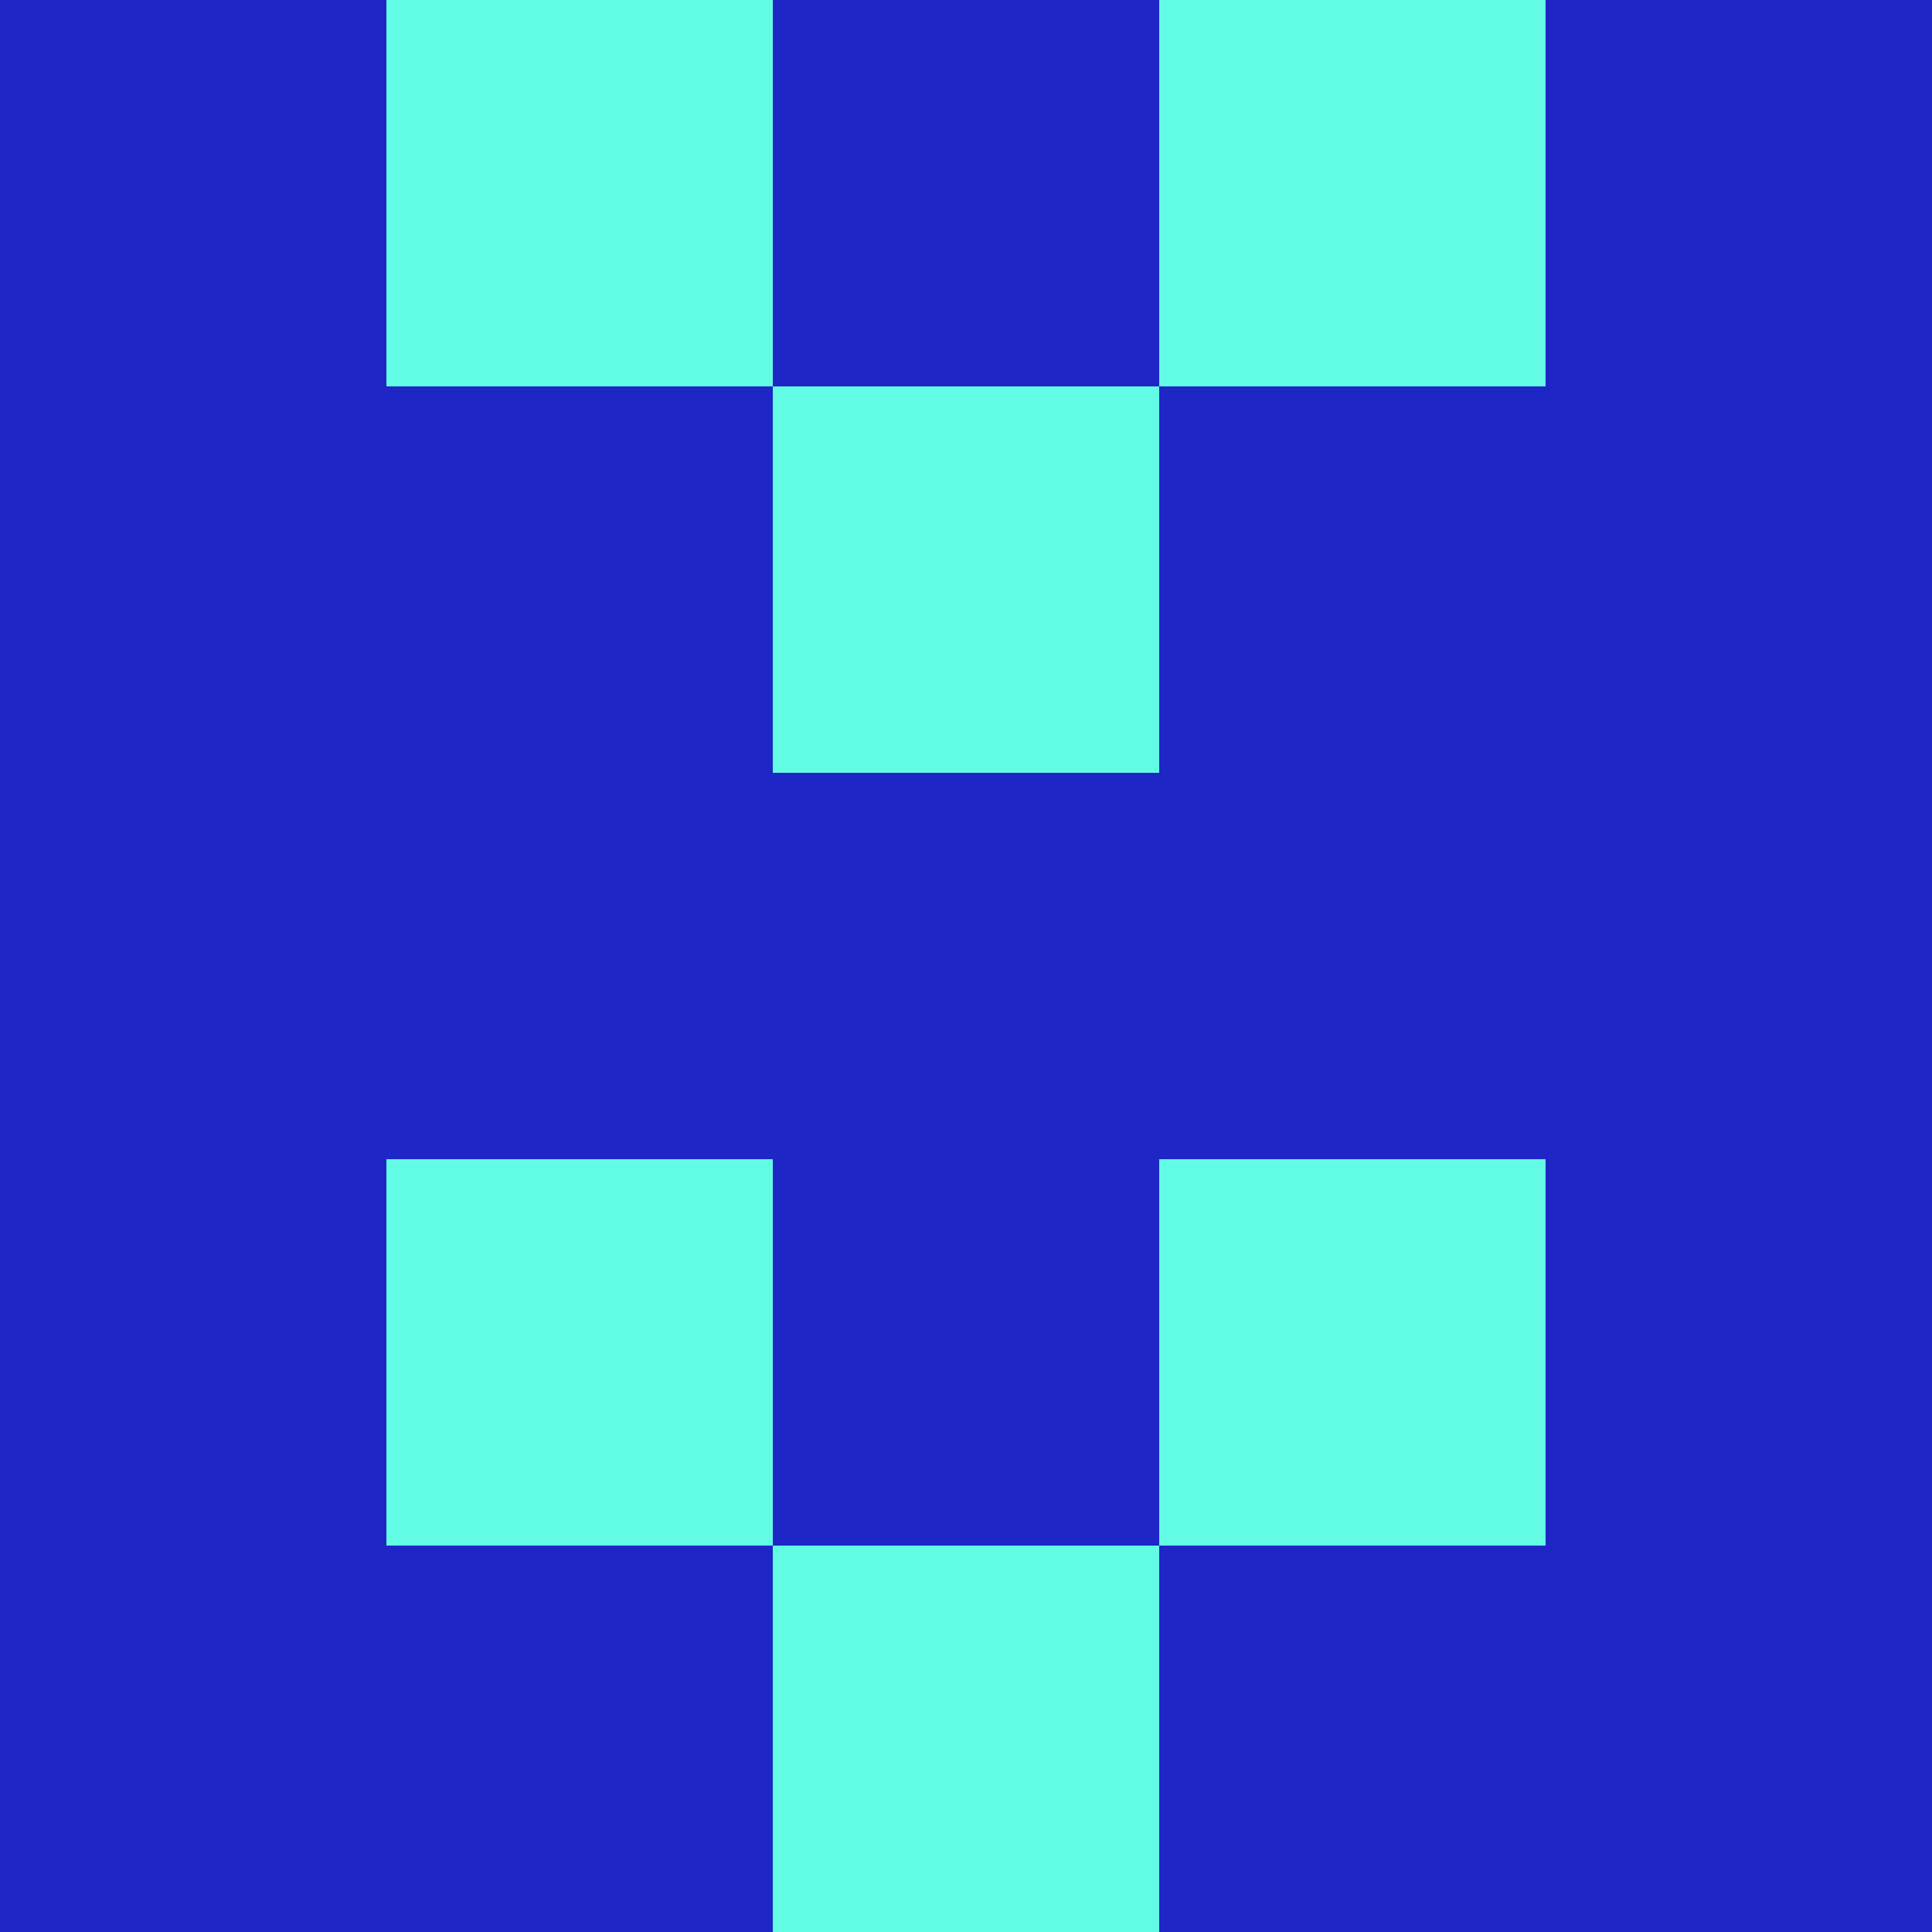 <?xml version="1.0" encoding="utf-8"?>
<!DOCTYPE svg PUBLIC "-//W3C//DTD SVG 20010904//EN"
        "http://www.w3.org/TR/2001/REC-SVG-20010904/DTD/svg10.dtd">

<svg viewBox="0 0 5 5"
     xmlns="http://www.w3.org/2000/svg"
     xmlns:xlink="http://www.w3.org/1999/xlink">

            <rect x ="0" y="0"
          width="1" height="1"
          fill="#1E26C5"></rect>
        <rect x ="4" y="0"
          width="1" height="1"
          fill="#1E26C5"></rect>
        <rect x ="1" y="0"
          width="1" height="1"
          fill="#62FBE4"></rect>
        <rect x ="3" y="0"
          width="1" height="1"
          fill="#62FBE4"></rect>
        <rect x ="2" y="0"
          width="1" height="1"
          fill="#1E26C5"></rect>
                <rect x ="0" y="1"
          width="1" height="1"
          fill="#1E26C5"></rect>
        <rect x ="4" y="1"
          width="1" height="1"
          fill="#1E26C5"></rect>
        <rect x ="1" y="1"
          width="1" height="1"
          fill="#1E26C5"></rect>
        <rect x ="3" y="1"
          width="1" height="1"
          fill="#1E26C5"></rect>
        <rect x ="2" y="1"
          width="1" height="1"
          fill="#62FBE4"></rect>
                <rect x ="0" y="2"
          width="1" height="1"
          fill="#1E26C5"></rect>
        <rect x ="4" y="2"
          width="1" height="1"
          fill="#1E26C5"></rect>
        <rect x ="1" y="2"
          width="1" height="1"
          fill="#1E26C5"></rect>
        <rect x ="3" y="2"
          width="1" height="1"
          fill="#1E26C5"></rect>
        <rect x ="2" y="2"
          width="1" height="1"
          fill="#1E26C5"></rect>
                <rect x ="0" y="3"
          width="1" height="1"
          fill="#1E26C5"></rect>
        <rect x ="4" y="3"
          width="1" height="1"
          fill="#1E26C5"></rect>
        <rect x ="1" y="3"
          width="1" height="1"
          fill="#62FBE4"></rect>
        <rect x ="3" y="3"
          width="1" height="1"
          fill="#62FBE4"></rect>
        <rect x ="2" y="3"
          width="1" height="1"
          fill="#1E26C5"></rect>
                <rect x ="0" y="4"
          width="1" height="1"
          fill="#1E26C5"></rect>
        <rect x ="4" y="4"
          width="1" height="1"
          fill="#1E26C5"></rect>
        <rect x ="1" y="4"
          width="1" height="1"
          fill="#1E26C5"></rect>
        <rect x ="3" y="4"
          width="1" height="1"
          fill="#1E26C5"></rect>
        <rect x ="2" y="4"
          width="1" height="1"
          fill="#62FBE4"></rect>
        </svg>


